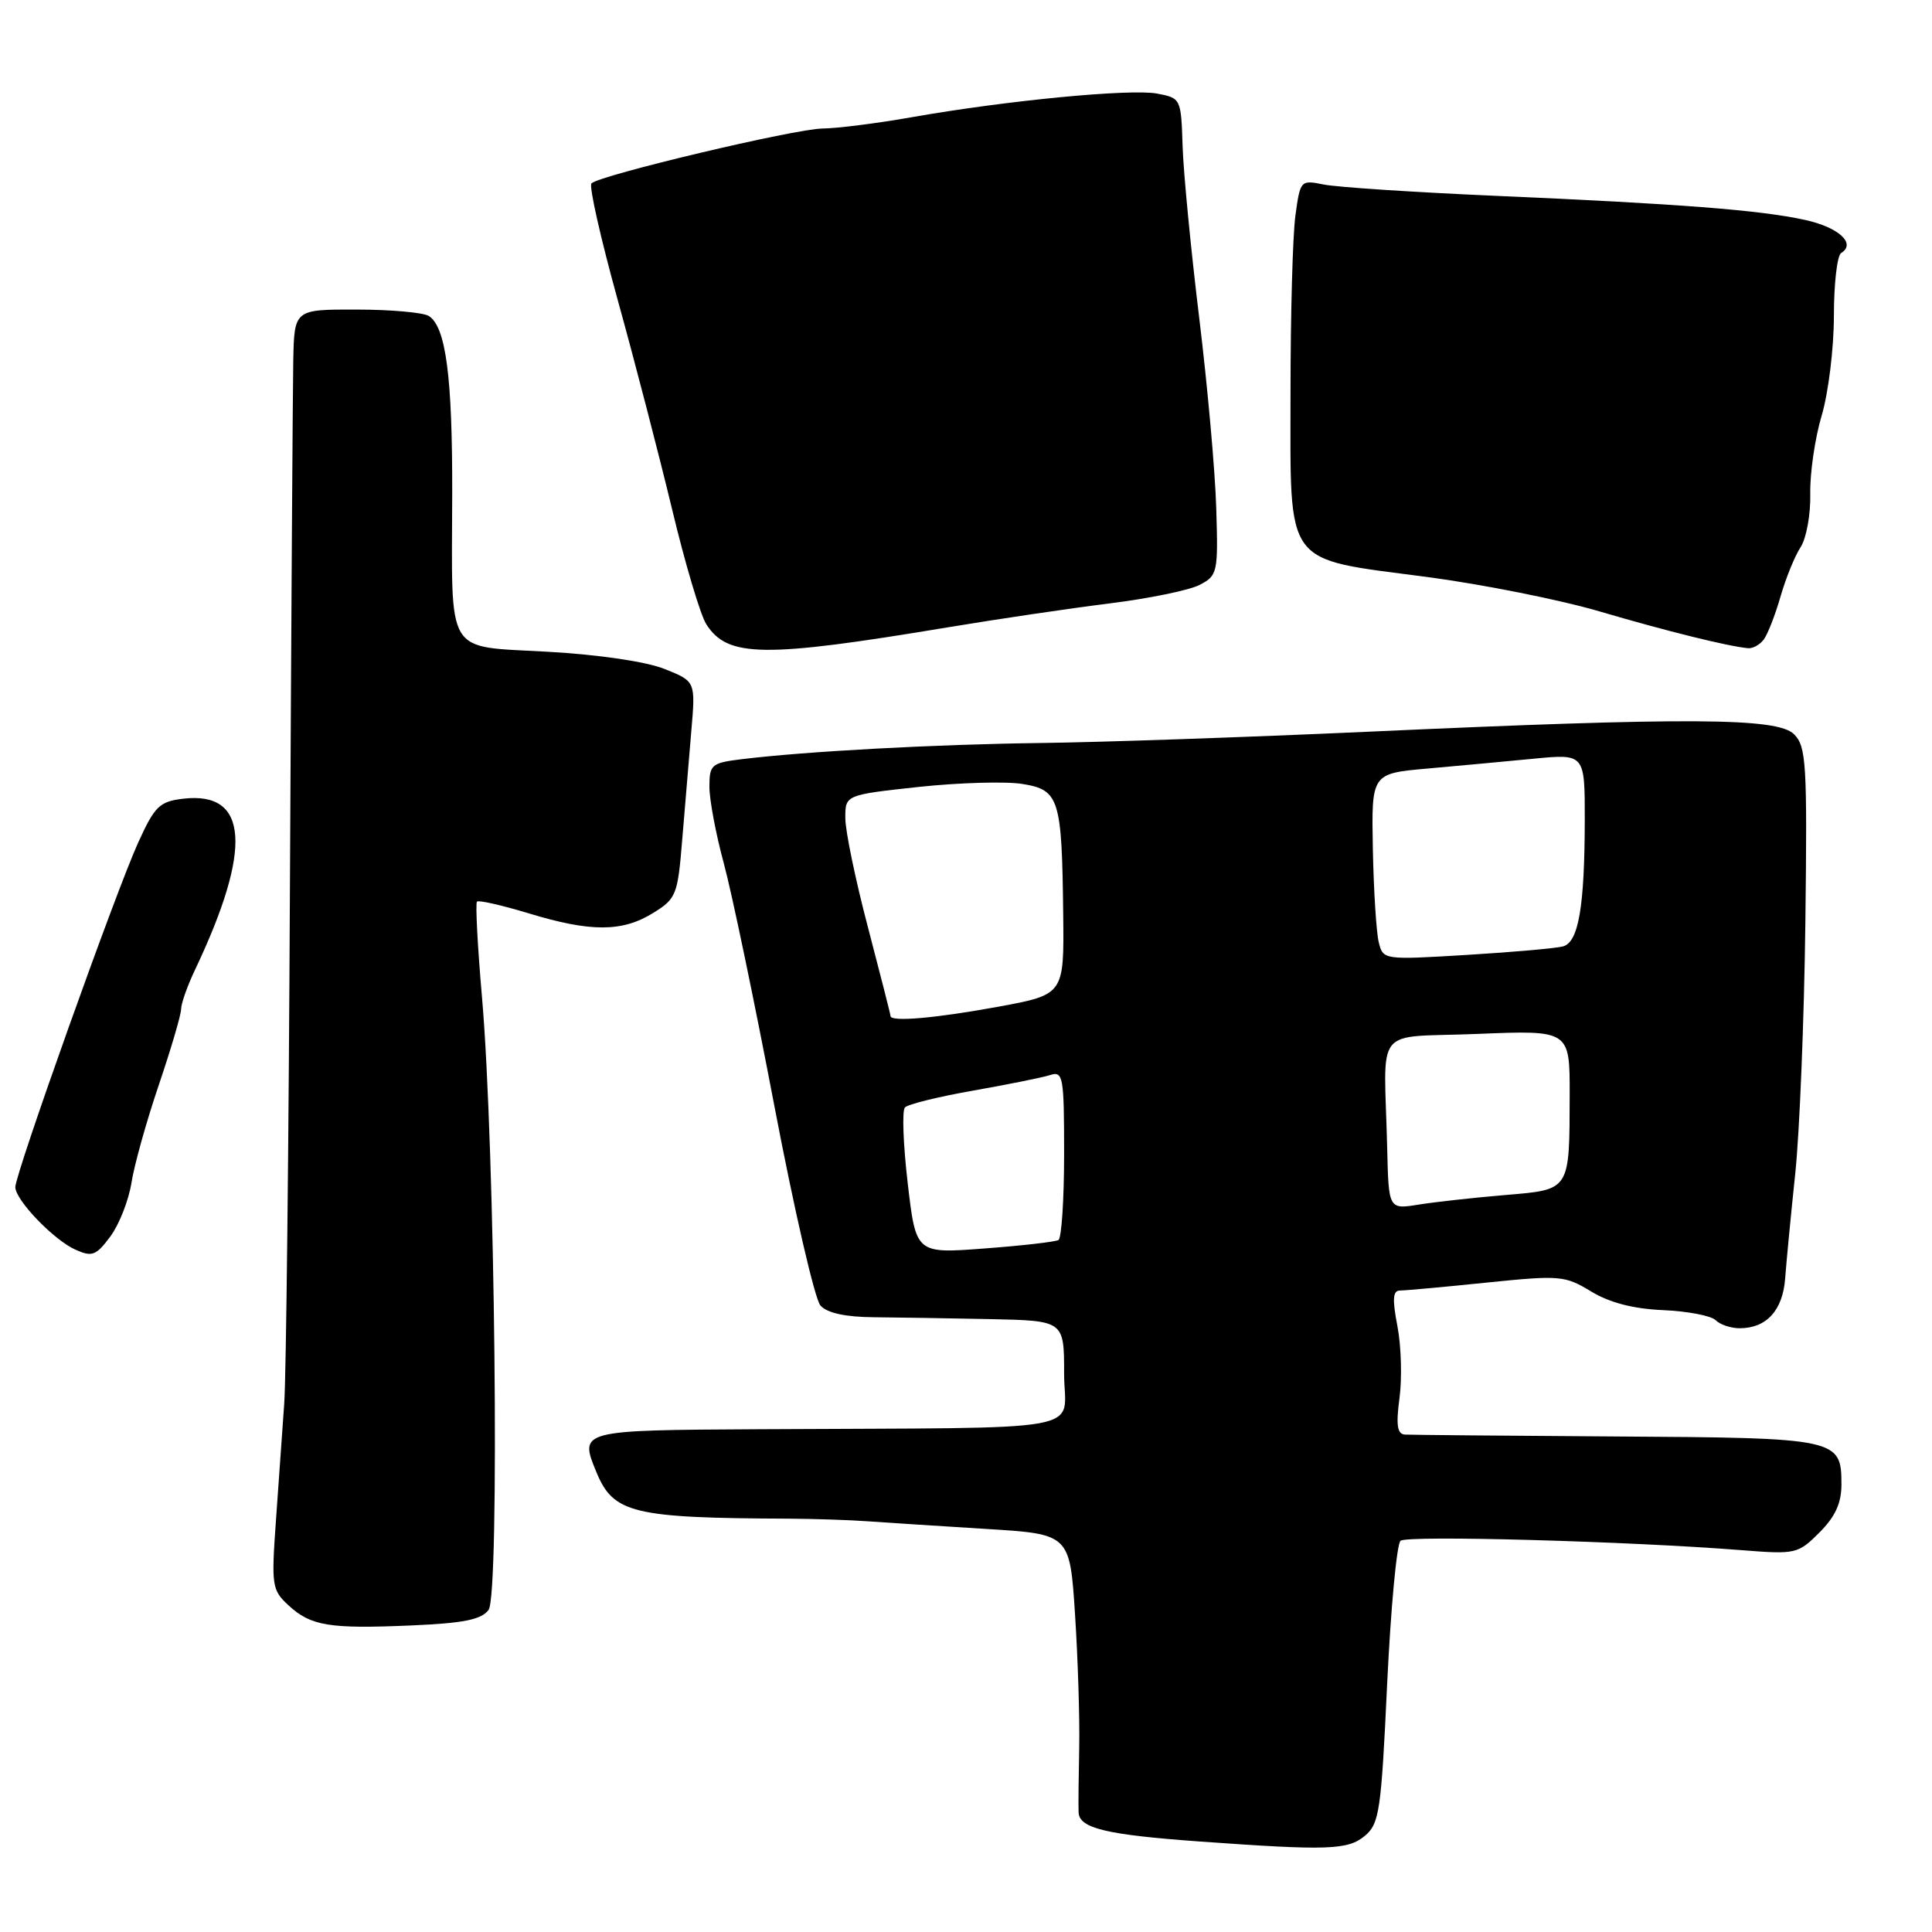 <?xml version="1.0" encoding="UTF-8" standalone="no"?>
<!DOCTYPE svg PUBLIC "-//W3C//DTD SVG 1.1//EN" "http://www.w3.org/Graphics/SVG/1.1/DTD/svg11.dtd" >
<svg xmlns="http://www.w3.org/2000/svg" xmlns:xlink="http://www.w3.org/1999/xlink" version="1.1" viewBox="0 0 256 256">
 <g >
 <path fill="currentColor"
d=" M 180.86 243.25 C 182.77 241.65 183.02 239.95 183.80 223.22 C 184.28 213.17 185.07 204.59 185.58 204.16 C 186.47 203.41 215.78 204.22 230.83 205.41 C 237.94 205.97 238.25 205.90 241.08 203.07 C 243.18 200.97 244.00 199.18 244.00 196.70 C 244.00 190.61 243.55 190.52 214.09 190.34 C 199.47 190.25 186.90 190.13 186.16 190.09 C 185.14 190.02 184.96 188.85 185.44 185.25 C 185.79 182.64 185.67 178.36 185.17 175.75 C 184.47 172.11 184.55 171.00 185.52 171.00 C 186.22 171.00 191.38 170.53 196.98 169.95 C 206.72 168.96 207.34 169.01 210.84 171.13 C 213.30 172.62 216.43 173.43 220.38 173.60 C 223.61 173.74 226.74 174.34 227.33 174.93 C 227.92 175.52 229.35 176.00 230.51 176.00 C 234.06 176.00 236.22 173.64 236.54 169.42 C 236.70 167.27 237.30 161.00 237.88 155.50 C 238.46 150.00 239.06 135.06 239.22 122.29 C 239.48 101.13 239.34 98.92 237.72 97.29 C 235.52 95.09 223.83 95.02 181.00 96.97 C 165.32 97.68 145.97 98.35 138.00 98.45 C 123.88 98.63 106.85 99.55 98.25 100.60 C 94.27 101.09 94.00 101.32 94.00 104.25 C 94.00 105.97 94.86 110.55 95.92 114.44 C 96.97 118.32 99.98 132.75 102.60 146.50 C 105.22 160.25 107.97 172.18 108.72 173.00 C 109.62 173.99 112.03 174.51 115.79 174.54 C 118.93 174.57 125.89 174.68 131.25 174.79 C 141.00 175.00 141.00 175.00 141.00 182.00 C 141.00 189.98 145.65 189.13 100.58 189.38 C 76.73 189.51 76.73 189.51 79.04 195.10 C 81.29 200.52 83.87 201.15 104.50 201.23 C 107.80 201.25 112.53 201.40 115.00 201.58 C 117.47 201.76 124.51 202.21 130.63 202.59 C 141.76 203.27 141.76 203.27 142.45 213.96 C 142.83 219.84 143.08 227.76 143.00 231.57 C 142.92 235.38 142.88 239.25 142.92 240.17 C 143.02 242.26 146.60 243.12 159.00 244.01 C 175.98 245.23 178.61 245.14 180.86 243.25 Z  M 64.74 213.32 C 66.23 211.30 65.60 152.03 63.87 132.18 C 63.28 125.41 62.98 119.69 63.20 119.47 C 63.42 119.24 66.51 119.95 70.05 121.02 C 78.26 123.52 82.44 123.51 86.52 120.99 C 89.61 119.08 89.80 118.62 90.40 111.24 C 90.75 106.98 91.29 100.53 91.60 96.89 C 92.17 90.29 92.17 90.29 88.08 88.65 C 85.64 87.67 79.34 86.74 72.56 86.36 C 58.85 85.57 59.87 87.24 59.92 65.59 C 59.96 49.95 59.09 43.31 56.82 41.87 C 56.10 41.41 51.79 41.02 47.25 41.02 C 39.00 41.00 39.00 41.00 38.86 47.75 C 38.79 51.46 38.59 82.62 38.42 117.00 C 38.26 151.38 37.92 182.43 37.66 186.00 C 37.41 189.57 36.91 196.57 36.56 201.53 C 35.95 210.09 36.03 210.68 38.21 212.70 C 41.18 215.45 43.60 215.85 54.50 215.38 C 61.44 215.08 63.78 214.61 64.74 213.32 Z  M 17.42 156.72 C 17.78 154.40 19.41 148.57 21.04 143.77 C 22.67 138.96 24.00 134.44 24.00 133.70 C 24.00 132.97 24.84 130.60 25.87 128.44 C 33.46 112.44 32.93 104.83 24.31 105.83 C 21.14 106.20 20.52 106.80 18.33 111.60 C 15.40 118.00 1.99 155.61 2.03 157.31 C 2.07 159.06 7.15 164.33 10.02 165.60 C 12.21 166.58 12.74 166.37 14.63 163.83 C 15.80 162.24 17.05 159.05 17.42 156.72 Z  M 125.50 83.14 C 132.10 82.04 141.78 80.61 147.00 79.96 C 152.22 79.31 157.61 78.21 158.96 77.50 C 161.33 76.27 161.42 75.88 161.16 67.36 C 161.02 62.49 160.00 51.12 158.90 42.10 C 157.80 33.08 156.81 22.84 156.70 19.35 C 156.50 13.07 156.47 13.00 153.33 12.40 C 149.78 11.74 133.48 13.30 120.82 15.53 C 116.24 16.34 110.92 17.01 109.00 17.03 C 105.36 17.06 79.46 23.21 78.37 24.30 C 78.02 24.64 79.59 31.58 81.84 39.71 C 84.10 47.85 87.34 60.35 89.06 67.50 C 90.77 74.65 92.81 81.50 93.59 82.72 C 96.41 87.13 101.16 87.19 125.50 83.14 Z  M 233.70 84.75 C 234.22 84.06 235.22 81.51 235.92 79.07 C 236.62 76.64 237.81 73.69 238.58 72.52 C 239.35 71.35 239.93 68.17 239.87 65.45 C 239.81 62.73 240.49 58.06 241.38 55.07 C 242.27 52.08 243.00 46.15 243.00 41.88 C 243.00 37.61 243.43 33.85 243.96 33.53 C 245.99 32.27 243.64 30.12 239.17 29.14 C 233.22 27.83 222.45 27.00 198.00 25.94 C 187.28 25.47 177.10 24.80 175.40 24.45 C 172.34 23.83 172.29 23.88 171.65 28.55 C 171.29 31.15 171.00 41.69 171.00 51.97 C 171.00 75.36 169.95 73.93 189.00 76.44 C 196.43 77.42 206.78 79.49 212.00 81.03 C 220.81 83.62 228.94 85.64 231.63 85.89 C 232.25 85.95 233.18 85.44 233.70 84.75 Z  M 120.28 156.81 C 119.68 151.69 119.51 147.16 119.91 146.74 C 120.30 146.32 124.38 145.31 128.96 144.51 C 133.54 143.70 138.13 142.78 139.15 142.45 C 140.87 141.90 141.00 142.61 141.00 152.87 C 141.00 158.93 140.66 164.08 140.25 164.31 C 139.84 164.55 135.42 165.06 130.43 165.43 C 121.37 166.12 121.37 166.12 120.28 156.81 Z  M 183.81 152.13 C 183.41 135.52 181.79 137.57 195.75 137.00 C 208.00 136.50 208.00 136.50 207.99 145.00 C 207.96 157.87 208.13 157.61 199.43 158.35 C 195.36 158.69 190.22 159.26 188.01 159.61 C 184.00 160.26 184.00 160.26 183.81 152.13 Z  M 118.00 134.63 C 118.00 134.43 116.65 129.15 115.01 122.88 C 113.36 116.62 112.01 110.11 112.01 108.41 C 112.00 105.33 112.00 105.33 121.75 104.27 C 127.11 103.70 133.30 103.52 135.49 103.88 C 140.36 104.67 140.71 105.81 140.88 121.15 C 141.00 131.79 141.00 131.79 132.25 133.40 C 123.95 134.92 118.00 135.44 118.00 134.63 Z  M 182.69 124.85 C 182.37 123.56 182.02 118.00 181.91 112.50 C 181.72 102.50 181.72 102.50 189.11 101.84 C 193.17 101.48 199.54 100.89 203.25 100.53 C 210.00 99.88 210.00 99.88 209.99 108.69 C 209.97 120.11 209.17 124.83 207.12 125.40 C 206.23 125.65 200.50 126.16 194.38 126.53 C 183.30 127.20 183.27 127.19 182.69 124.85 Z "/>
</g>
</svg>